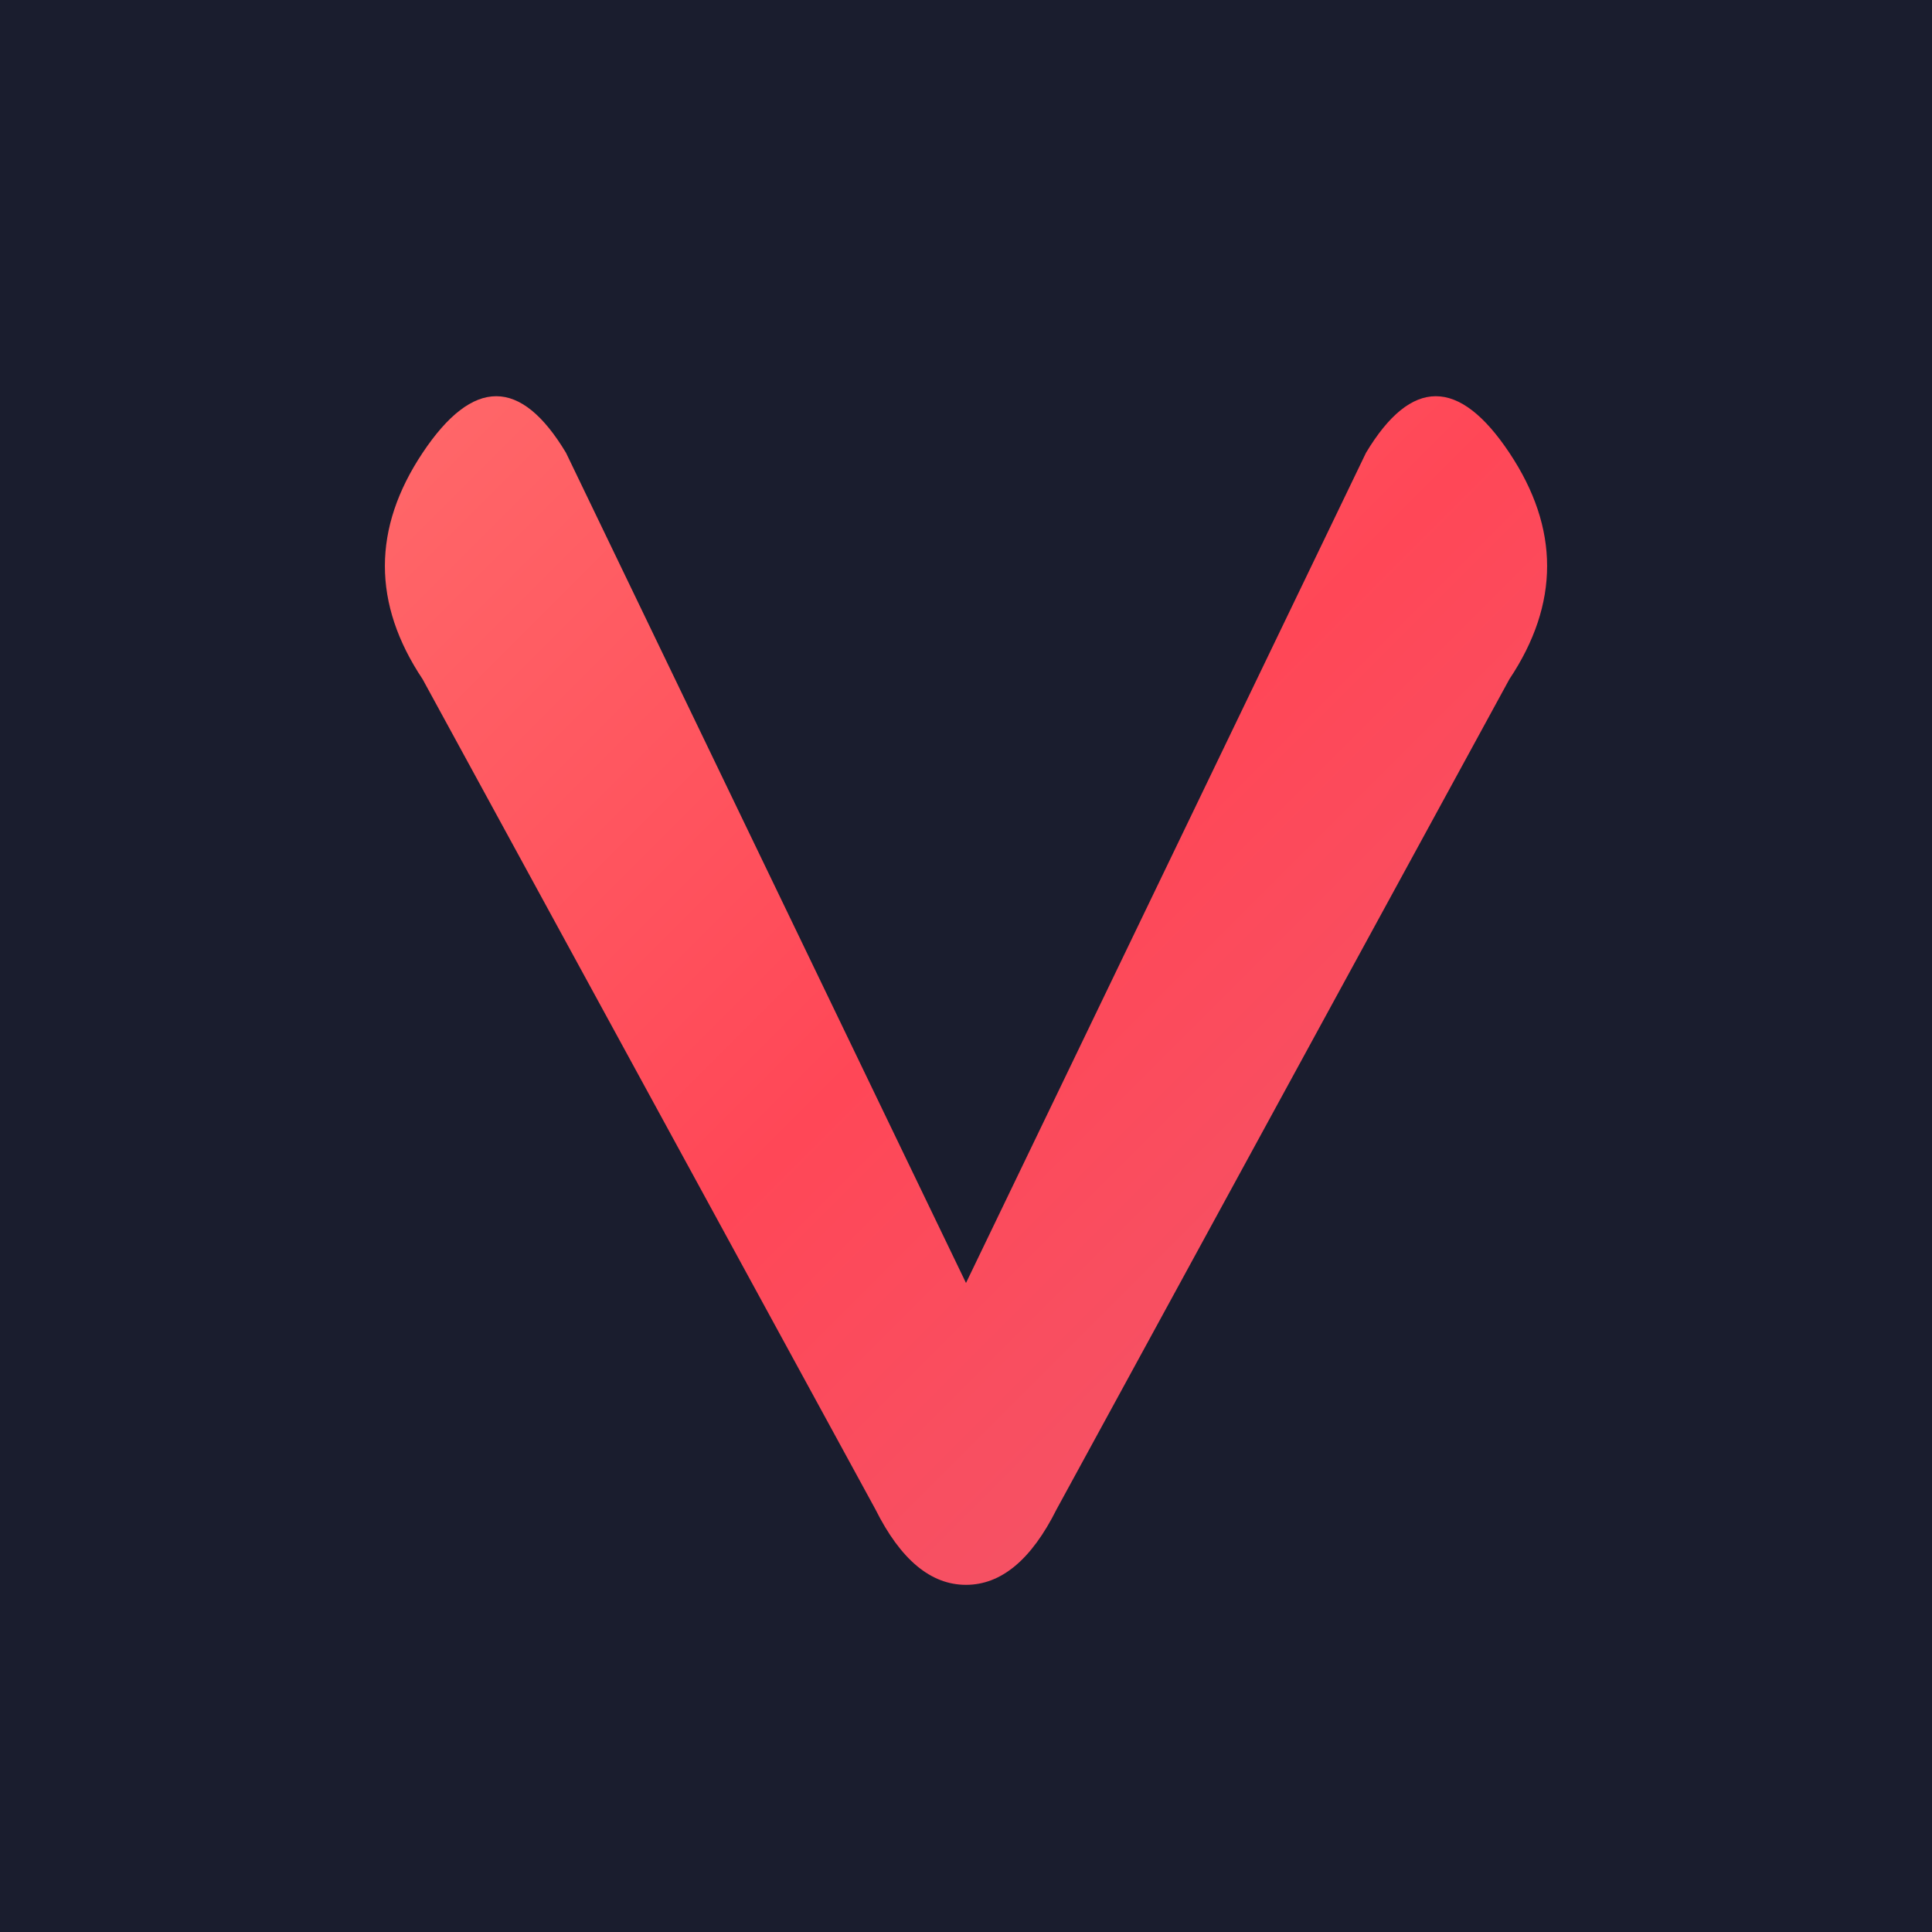 <svg xmlns="http://www.w3.org/2000/svg" viewBox="0 0 512 512">
  <defs>
    <linearGradient id="vGrad" x1="0%" y1="0%" x2="100%" y2="100%">
      <stop offset="0%" style="stop-color:#ff6b6b;stop-opacity:1" />
      <stop offset="50%" style="stop-color:#ff4757;stop-opacity:1" />
      <stop offset="100%" style="stop-color:#ee5a6f;stop-opacity:1" />
    </linearGradient>
  </defs>
  <rect width="512" height="512" fill="#1a1d2e"/>
  <path d="M 150 120 L 256 340 L 362 120 Q 380 90 400 120 Q 420 150 400 180 L 280 400 Q 270 420 256 420 Q 242 420 232 400 L 112 180 Q 92 150 112 120 Q 132 90 150 120 Z" fill="url(#vGrad)" stroke="none"/>
</svg>
